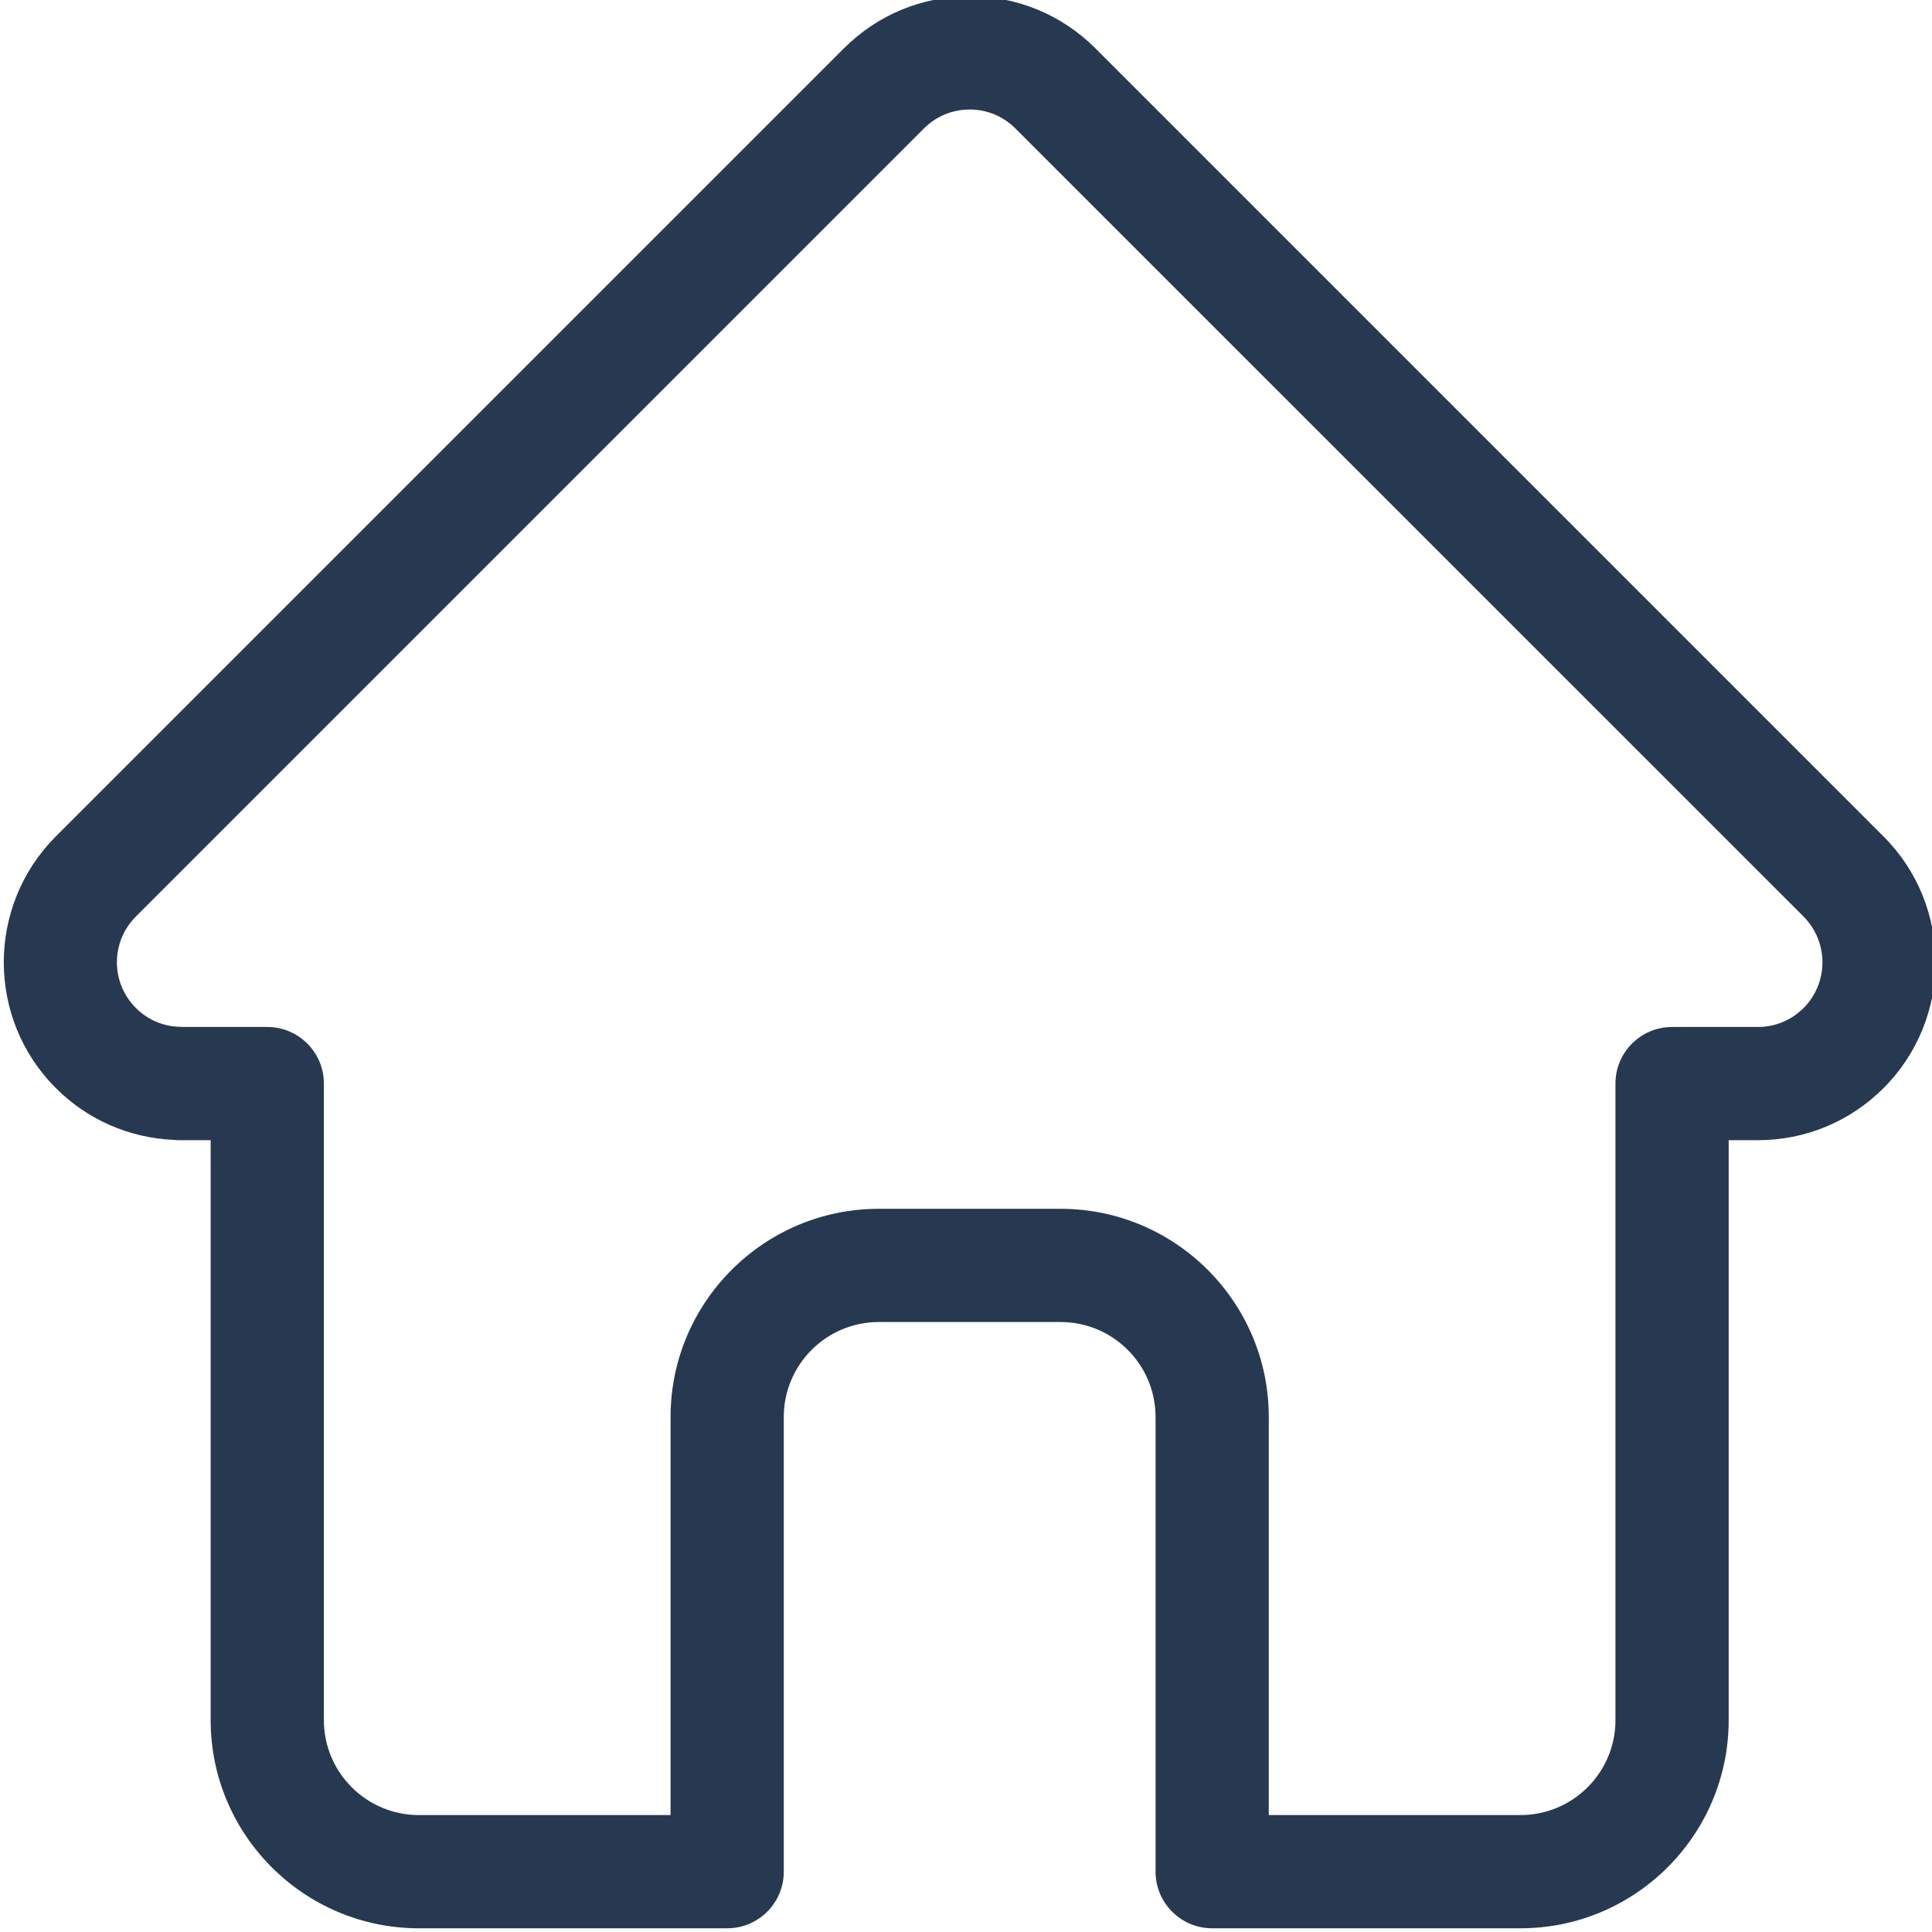 <svg width="25" height="25" viewBox="0 0 25 25" fill="none" xmlns="http://www.w3.org/2000/svg">
<g clip-path="url(#clip0)">
<path d="M24.375 10.826C24.374 10.825 24.374 10.825 24.373 10.824L14.175 0.626C13.74 0.191 13.162 -0.048 12.548 -0.048C11.933 -0.048 11.355 0.191 10.92 0.626L0.727 10.819C0.724 10.822 0.72 10.826 0.717 10.829C-0.175 11.727 -0.174 13.184 0.722 14.079C1.131 14.489 1.671 14.725 2.249 14.75C2.272 14.753 2.296 14.754 2.32 14.754H2.726V22.259C2.726 23.744 3.935 24.952 5.42 24.952H9.41C9.814 24.952 10.142 24.624 10.142 24.22V18.336C10.142 17.658 10.693 17.107 11.371 17.107H13.724C14.402 17.107 14.953 17.658 14.953 18.336V24.22C14.953 24.624 15.281 24.952 15.686 24.952H19.675C21.161 24.952 22.369 23.744 22.369 22.259V14.754H22.746C23.361 14.754 23.939 14.514 24.374 14.079C25.27 13.183 25.27 11.723 24.375 10.826V10.826ZM23.338 13.044C23.18 13.202 22.97 13.289 22.746 13.289H21.637C21.232 13.289 20.904 13.617 20.904 14.021V22.259C20.904 22.936 20.353 23.487 19.675 23.487H16.418V18.336C16.418 16.851 15.21 15.642 13.724 15.642H11.371C9.886 15.642 8.677 16.851 8.677 18.336V23.487H5.42C4.742 23.487 4.191 22.936 4.191 22.259V14.021C4.191 13.617 3.863 13.289 3.458 13.289H2.368C2.357 13.288 2.345 13.288 2.334 13.287C2.116 13.284 1.911 13.197 1.758 13.043C1.431 12.717 1.431 12.187 1.758 11.86C1.758 11.86 1.758 11.86 1.758 11.86L1.759 11.859L11.956 1.662C12.114 1.504 12.324 1.417 12.548 1.417C12.771 1.417 12.981 1.504 13.139 1.662L23.335 11.857C23.336 11.859 23.338 11.86 23.339 11.862C23.664 12.188 23.663 12.718 23.338 13.044V13.044Z" fill="#273951"/>
</g>
<defs>
<clipPath id="clip0">
<rect width="25" height="25" fill="white"/>
</clipPath>
</defs>
</svg>
